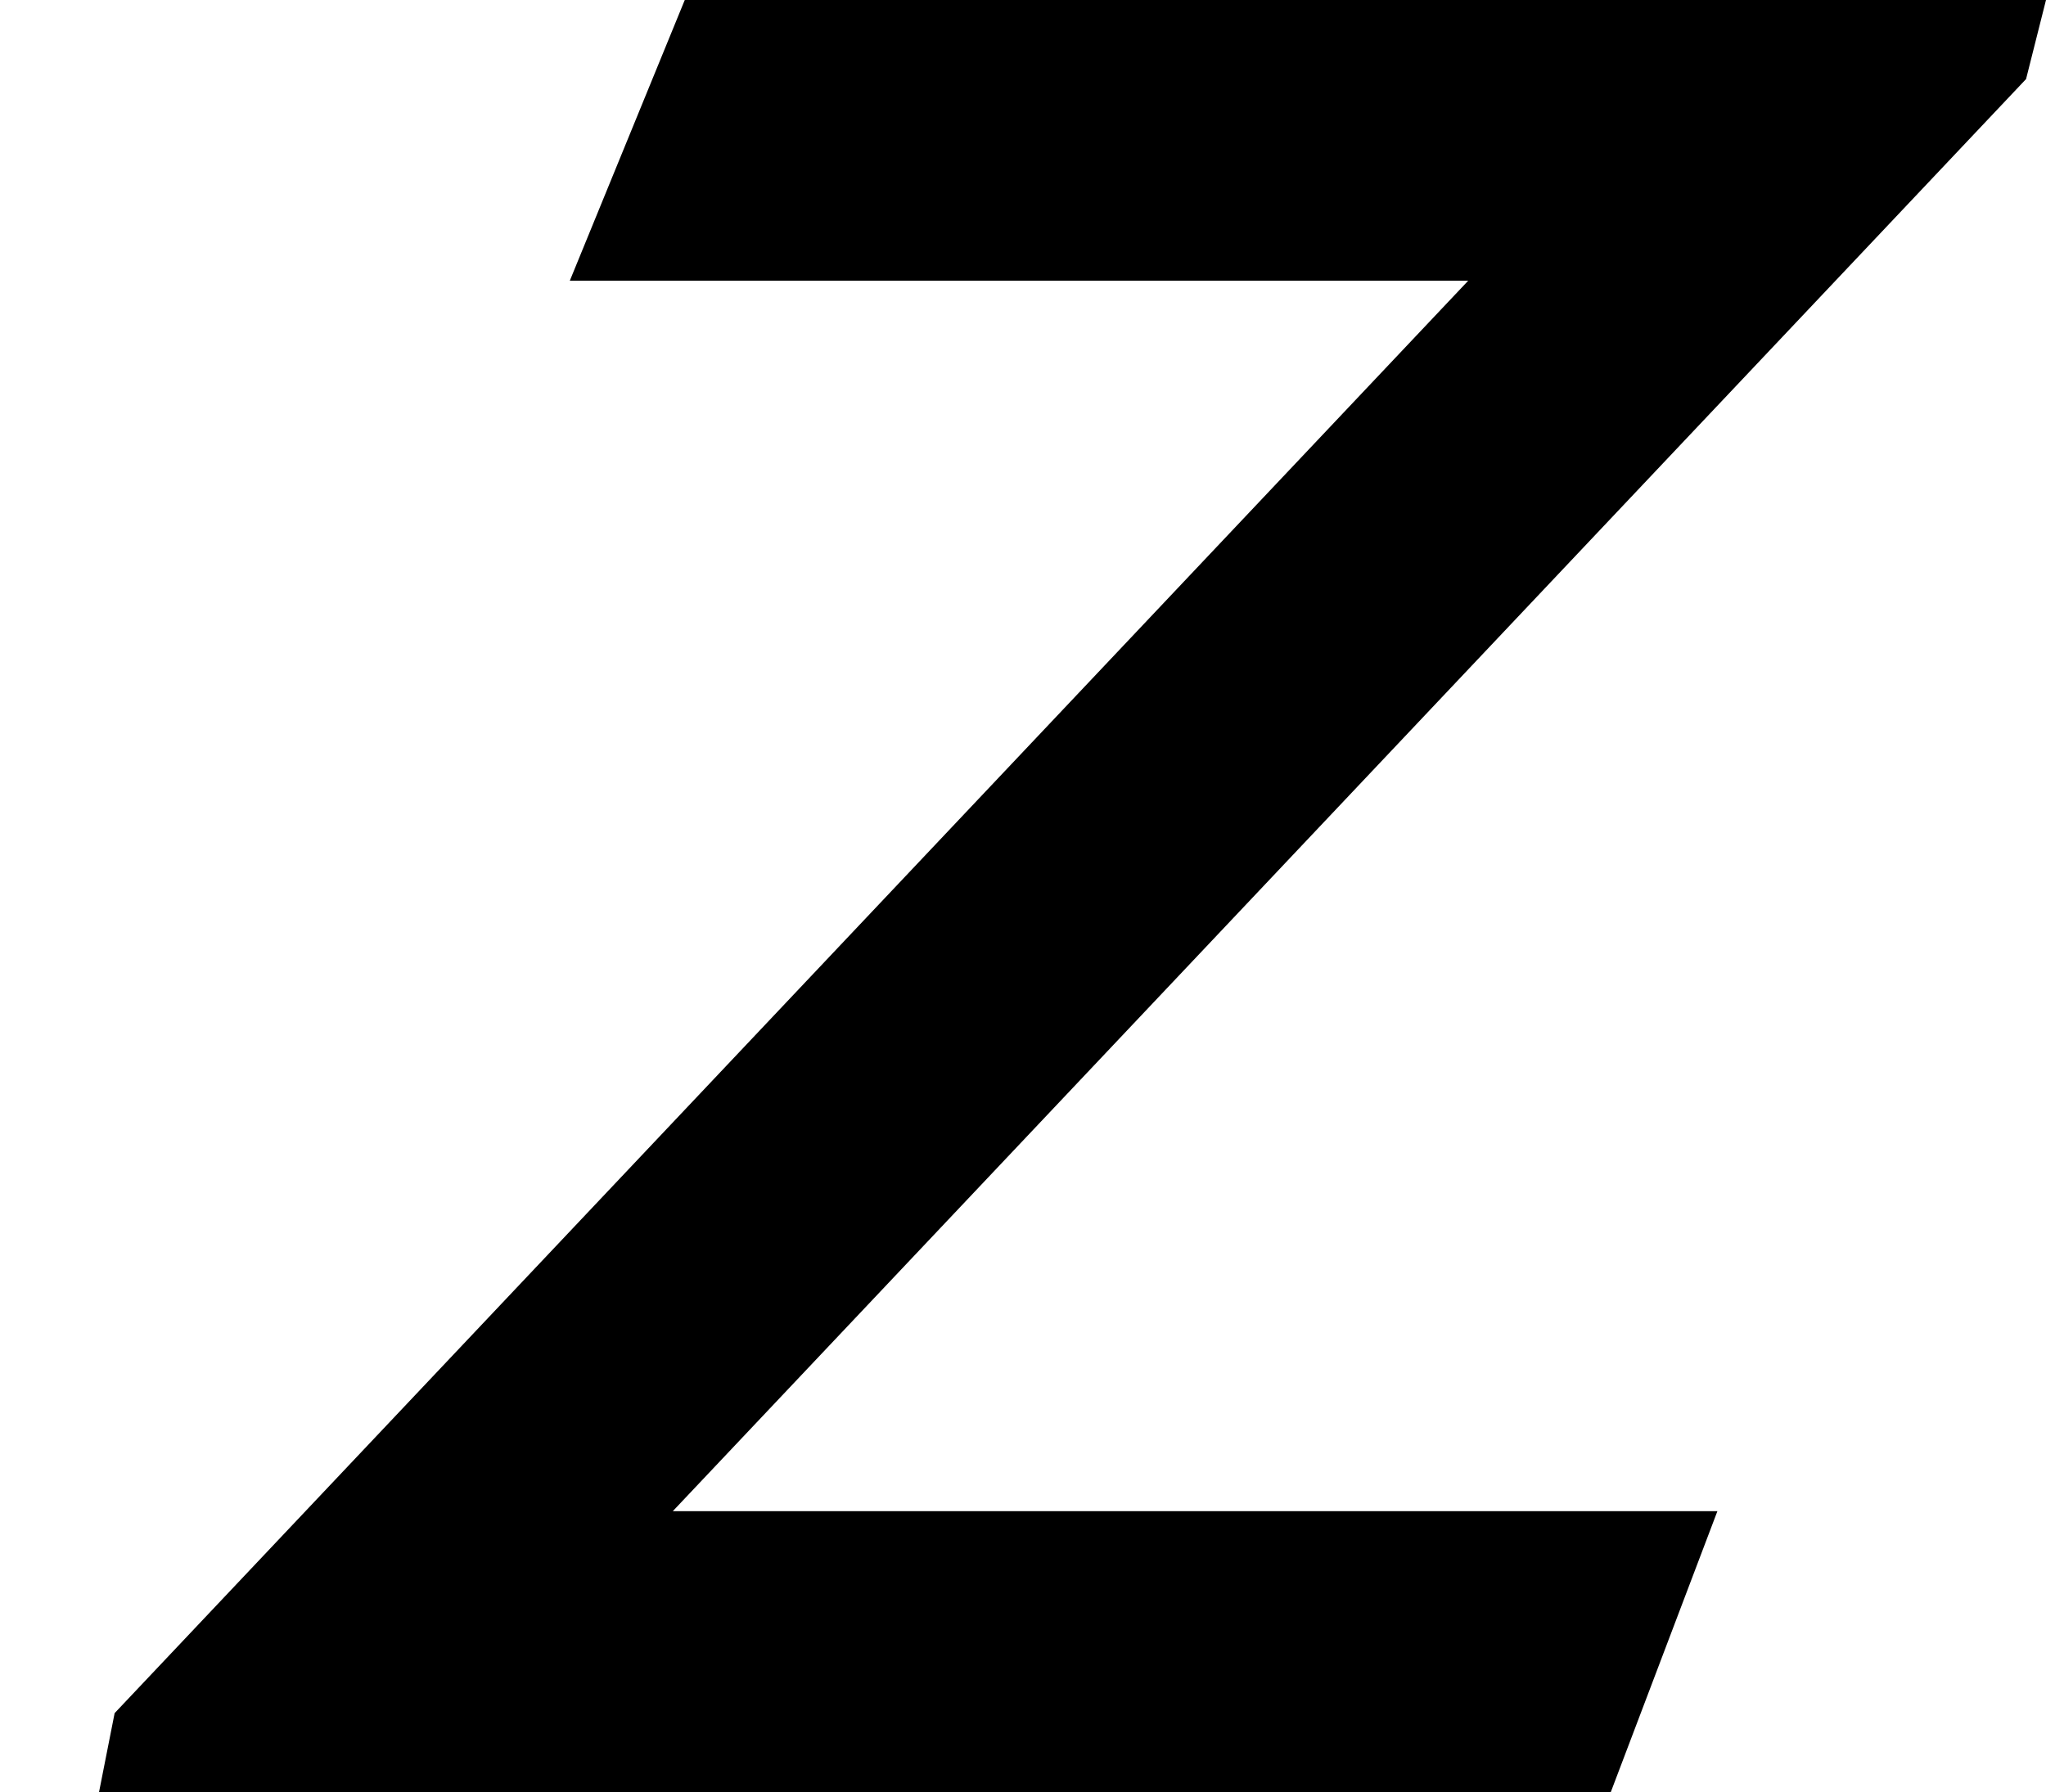<?xml version='1.0' encoding='UTF-8'?>
<!-- This file was generated by dvisvgm 3.1.1 -->
<svg version='1.1' xmlns='http://www.w3.org/2000/svg' xmlns:xlink='http://www.w3.org/1999/xlink' width='6.158pt' height='5.395pt' viewBox='56.533 60.358 6.158 5.395'>
<defs>
<path id='g1-122' d='M6.158-5.395H2.061L1.715-4.55H4.419L.345-.238L.298 0H4.848L5.169-.846H2.025L6.098-5.157L6.158-5.395Z'/>
</defs>
<g id='page1'>
<use x='56.533' y='65.753' xlink:href='#g1-122'/>
</g>
</svg>